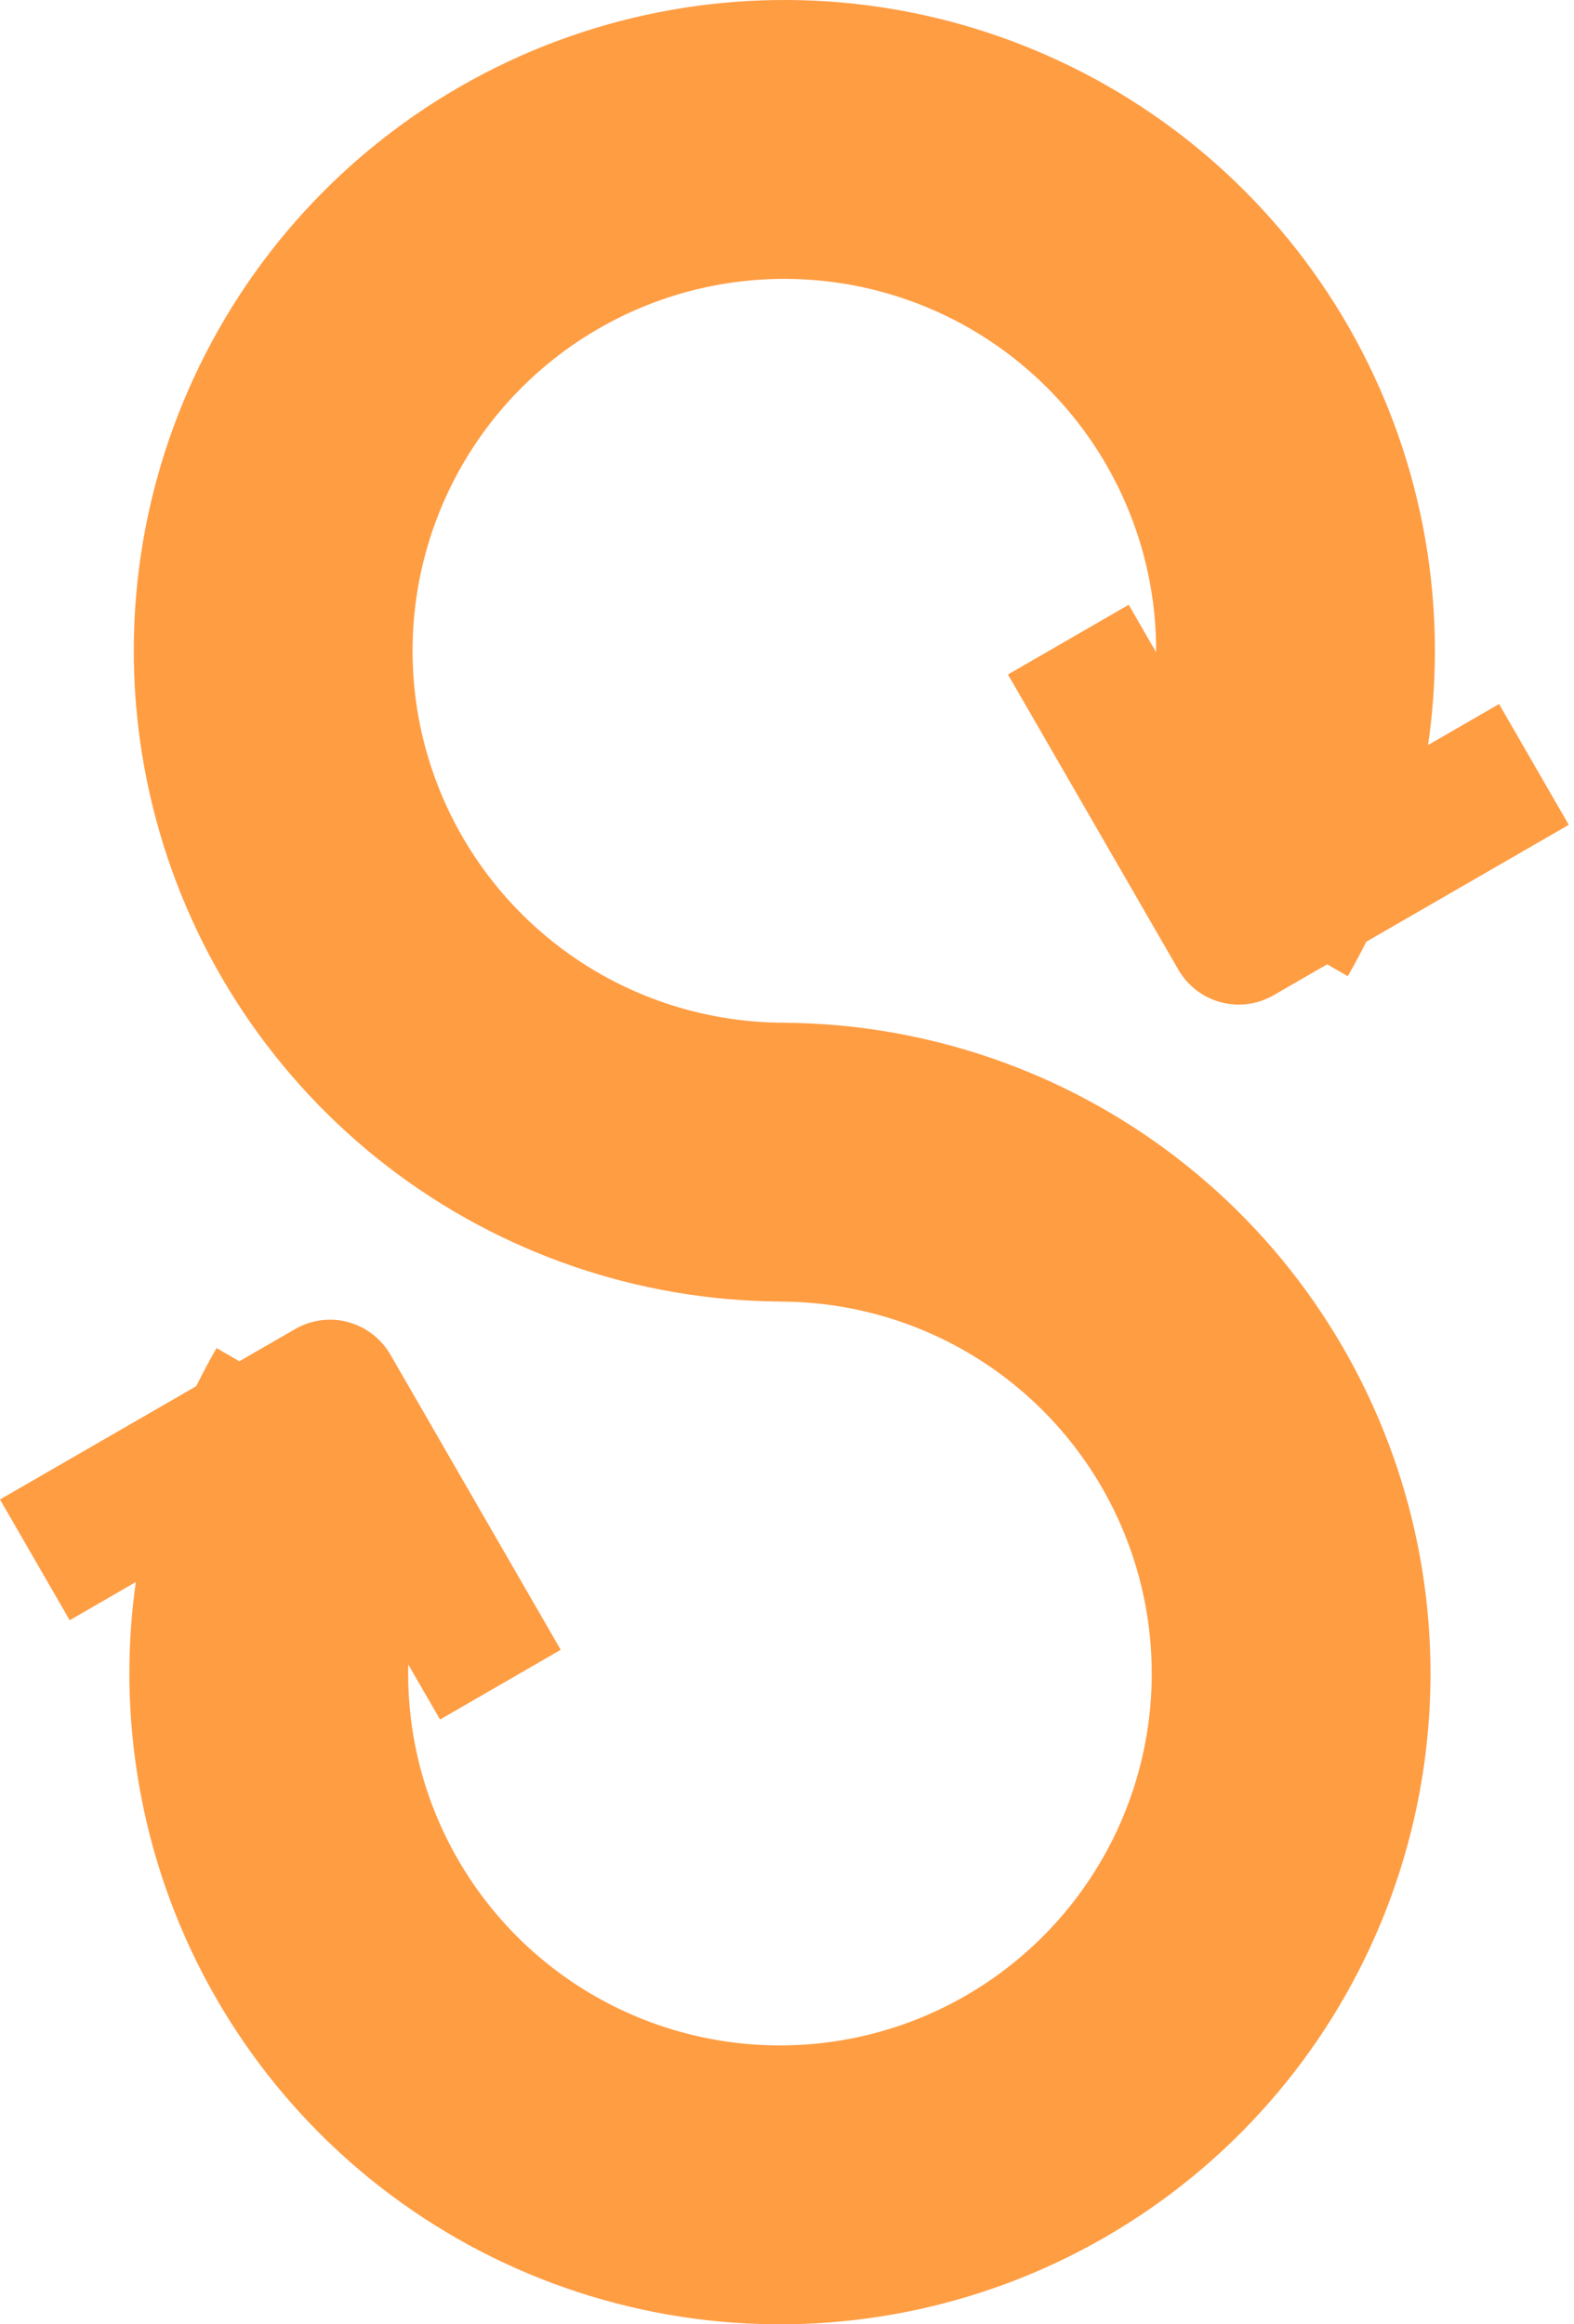 <svg width="21" height="31" viewBox="0 0 21 31" fill="none" xmlns="http://www.w3.org/2000/svg">
<path fill-rule="evenodd" clip-rule="evenodd" d="M2.618 18.488L0 19.999L0.93 21.61L1.812 21.1C1.702 21.875 1.697 22.667 1.801 23.453C2.05 25.348 2.917 27.107 4.269 28.458C5.62 29.809 7.379 30.676 9.273 30.926C11.167 31.175 13.091 30.793 14.746 29.837C16.401 28.882 17.694 27.407 18.425 25.642C19.156 23.877 19.284 21.919 18.79 20.074C18.295 18.228 17.206 16.597 15.69 15.434C14.19 14.283 12.355 13.654 10.465 13.641V13.64C9.373 13.64 8.311 13.28 7.445 12.615C6.579 11.95 5.956 11.018 5.673 9.963C5.391 8.909 5.464 7.79 5.882 6.781C6.3 5.772 7.039 4.93 7.984 4.384C8.93 3.838 10.03 3.619 11.112 3.762C12.195 3.904 13.2 4.4 13.972 5.172C14.744 5.944 15.24 6.95 15.383 8.032C15.412 8.255 15.426 8.478 15.425 8.7L15.059 8.066L13.448 8.996L15.722 12.934C15.979 13.378 16.547 13.531 16.992 13.274L17.707 12.861L17.982 13.02C18.069 12.868 18.151 12.715 18.229 12.56L20.93 11.001L20 9.39L19.053 9.937C19.168 9.15 19.175 8.346 19.07 7.547C18.821 5.652 17.953 3.893 16.602 2.542C15.251 1.191 13.492 0.324 11.598 0.074C9.703 -0.175 7.779 0.207 6.125 1.163C4.47 2.118 3.177 3.593 2.446 5.358C1.714 7.123 1.586 9.081 2.081 10.926C2.575 12.772 3.665 14.402 5.181 15.566C6.681 16.717 8.516 17.346 10.406 17.359V17.36C11.498 17.36 12.559 17.72 13.426 18.385C14.292 19.05 14.915 19.982 15.197 21.036C15.48 22.091 15.407 23.21 14.989 24.219C14.571 25.227 13.832 26.07 12.886 26.616C11.941 27.162 10.841 27.381 9.758 27.238C8.676 27.096 7.67 26.6 6.898 25.828C6.126 25.056 5.63 24.05 5.488 22.968C5.454 22.712 5.441 22.455 5.447 22.2L5.871 22.934L7.481 22.004L5.208 18.066C5.084 17.853 4.881 17.697 4.643 17.633C4.405 17.569 4.151 17.603 3.938 17.726L3.193 18.156L2.889 17.98C2.793 18.147 2.703 18.316 2.618 18.488Z" fill="#FF9D43"/>
</svg>
